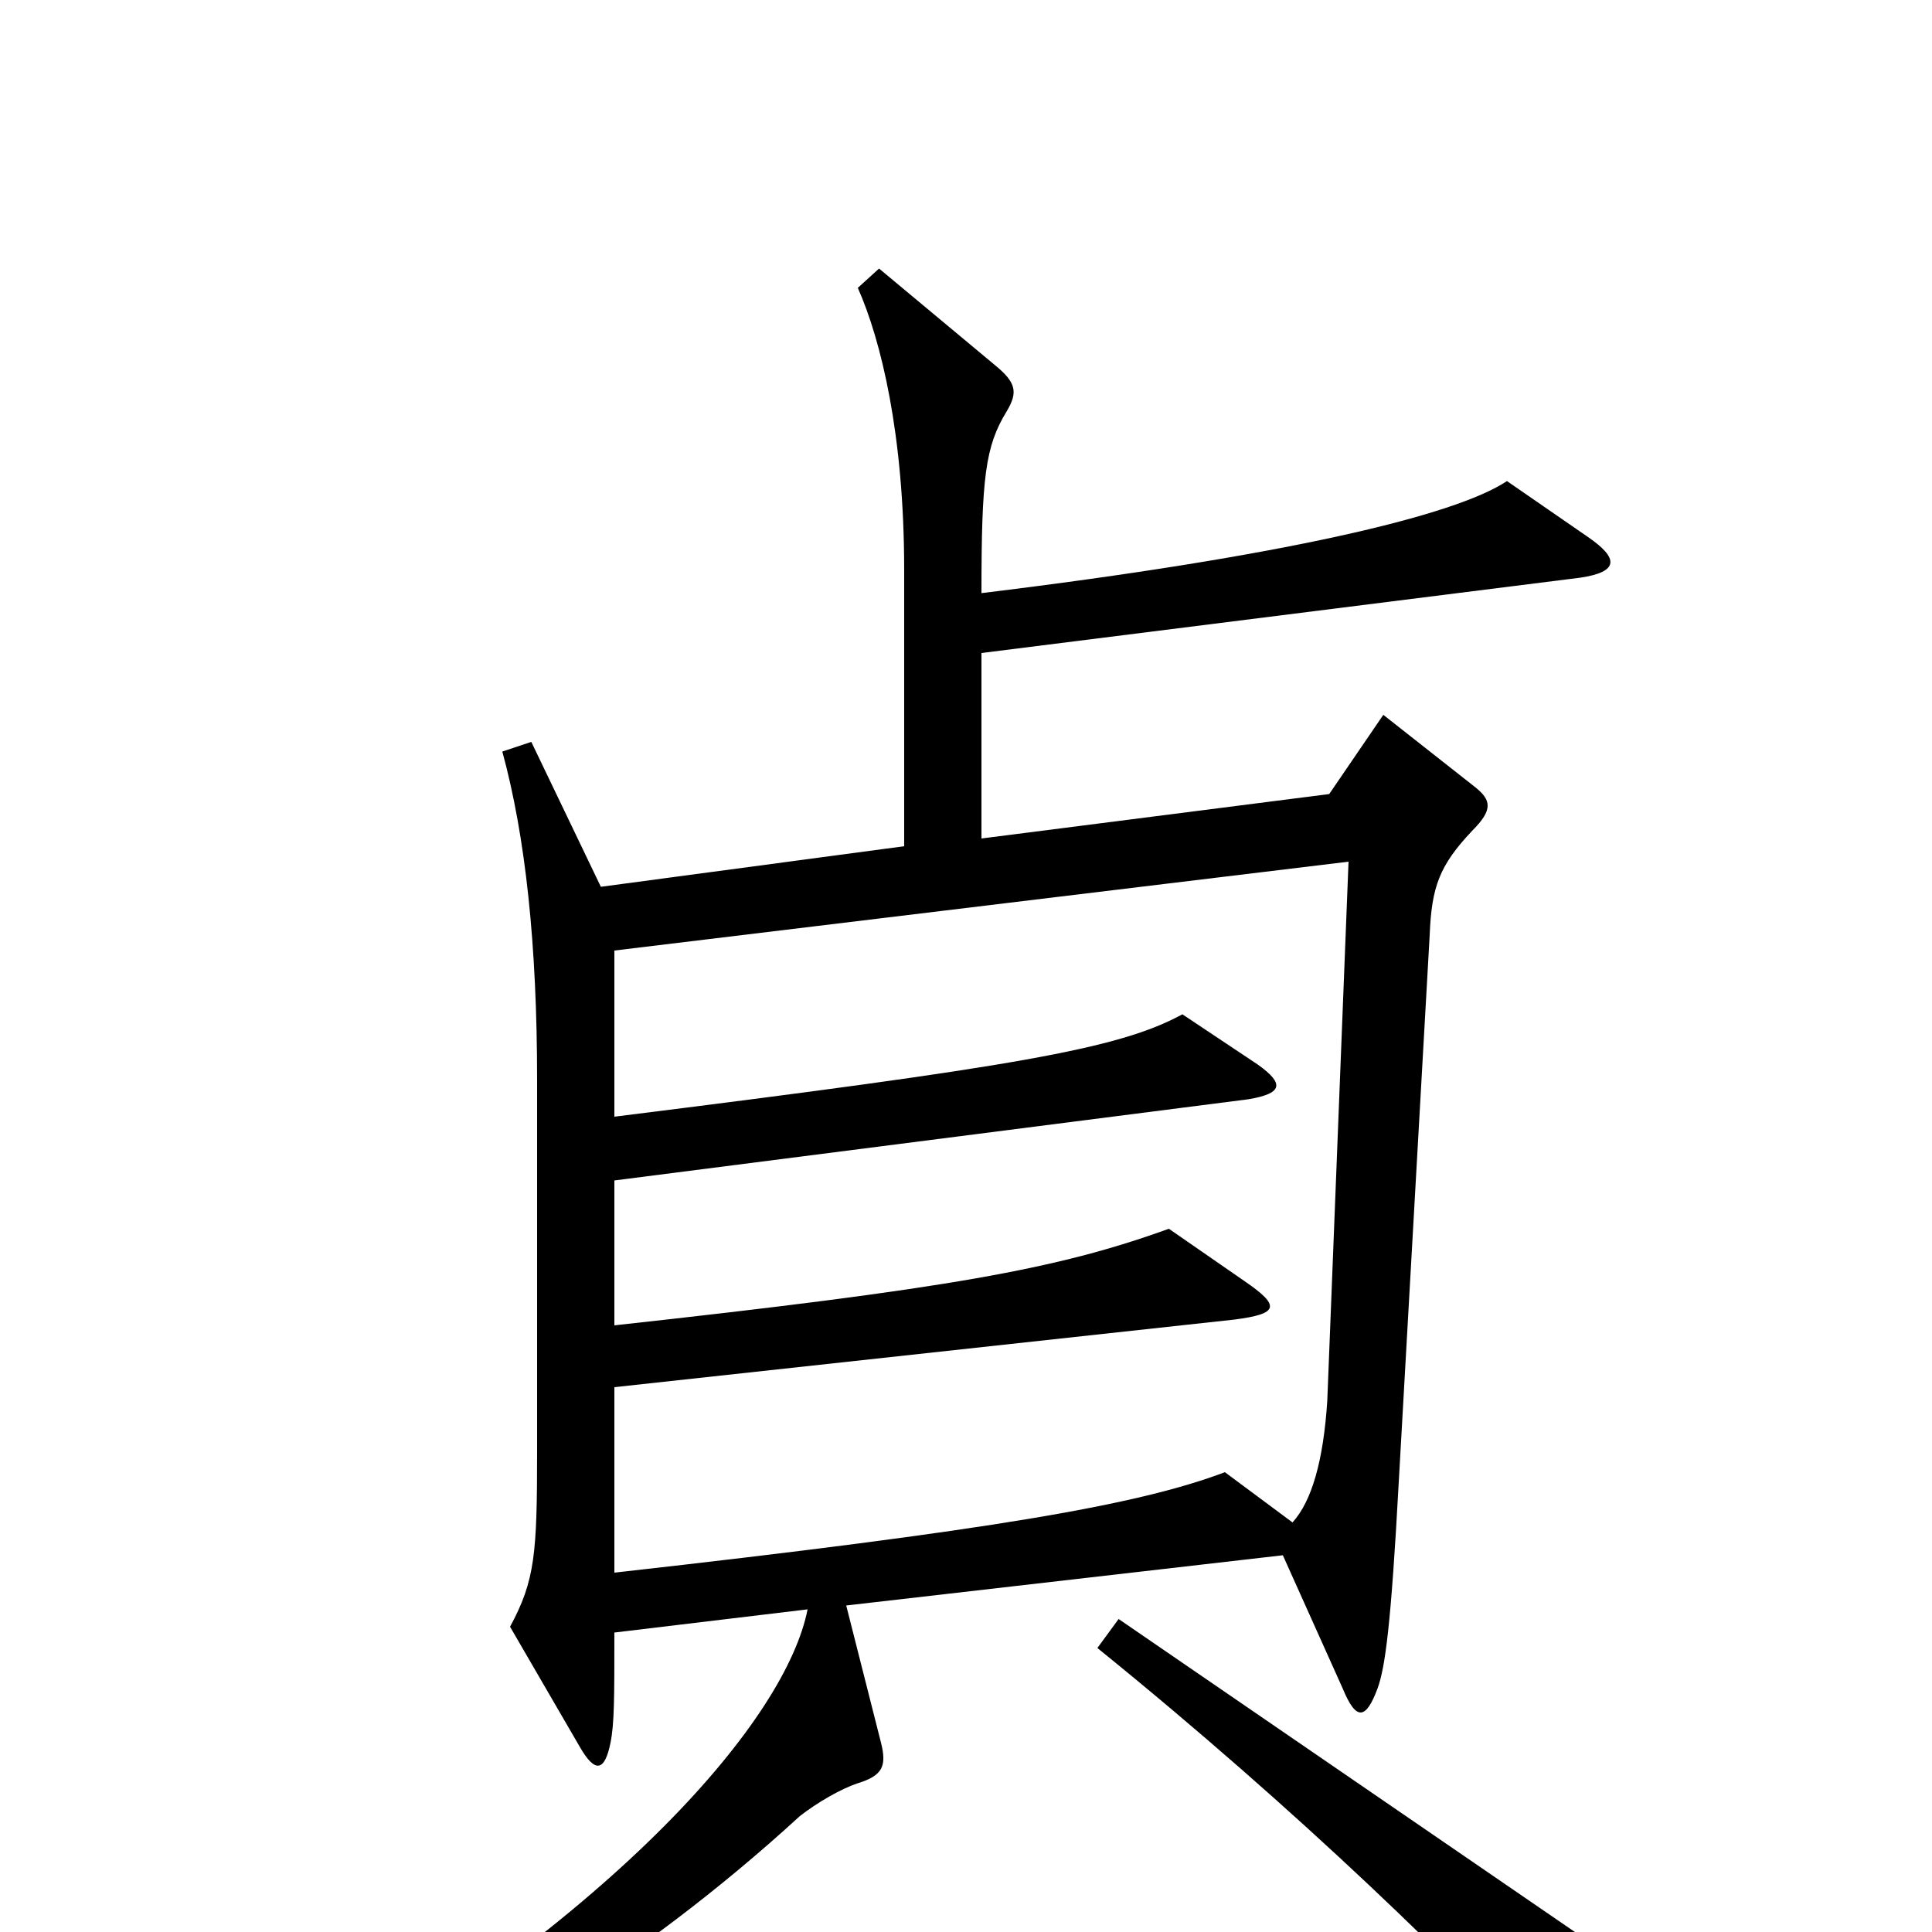 <svg xmlns="http://www.w3.org/2000/svg" viewBox="0 -1000 1000 1000">
	<path fill="#000000" d="M822 -722L780 -751C753 -733 664 -712 508 -693C508 -753 510 -769 521 -787C527 -797 526 -802 515 -811L455 -861L444 -851C456 -824 468 -775 468 -705V-562L311 -541L275 -616L260 -611C272 -567 278 -511 278 -441V-249C278 -196 277 -182 264 -158L300 -96C308 -82 313 -83 316 -98C318 -108 318 -121 318 -155L418 -167C407 -111 322 -10 145 92L153 107C239 71 330 17 414 -60C423 -67 435 -74 444 -77C457 -81 459 -86 456 -98L438 -169L664 -195L695 -126C702 -109 707 -110 713 -126C717 -137 720 -159 724 -233L740 -516C741 -541 745 -552 762 -570C773 -581 772 -586 763 -593L716 -630L688 -589L508 -566V-662L818 -701C838 -704 838 -711 822 -722ZM831 76C832 63 829 40 821 4L579 -162L568 -147C673 -62 757 20 811 79C824 93 830 91 831 76ZM698 -554L687 -275C685 -244 679 -223 669 -212L634 -238C589 -221 514 -208 318 -186V-282L639 -317C662 -320 663 -324 644 -337L605 -364C547 -343 491 -333 318 -314V-389L646 -431C664 -434 665 -439 651 -449L612 -475C579 -457 526 -448 318 -422V-508Z"/>
</svg>